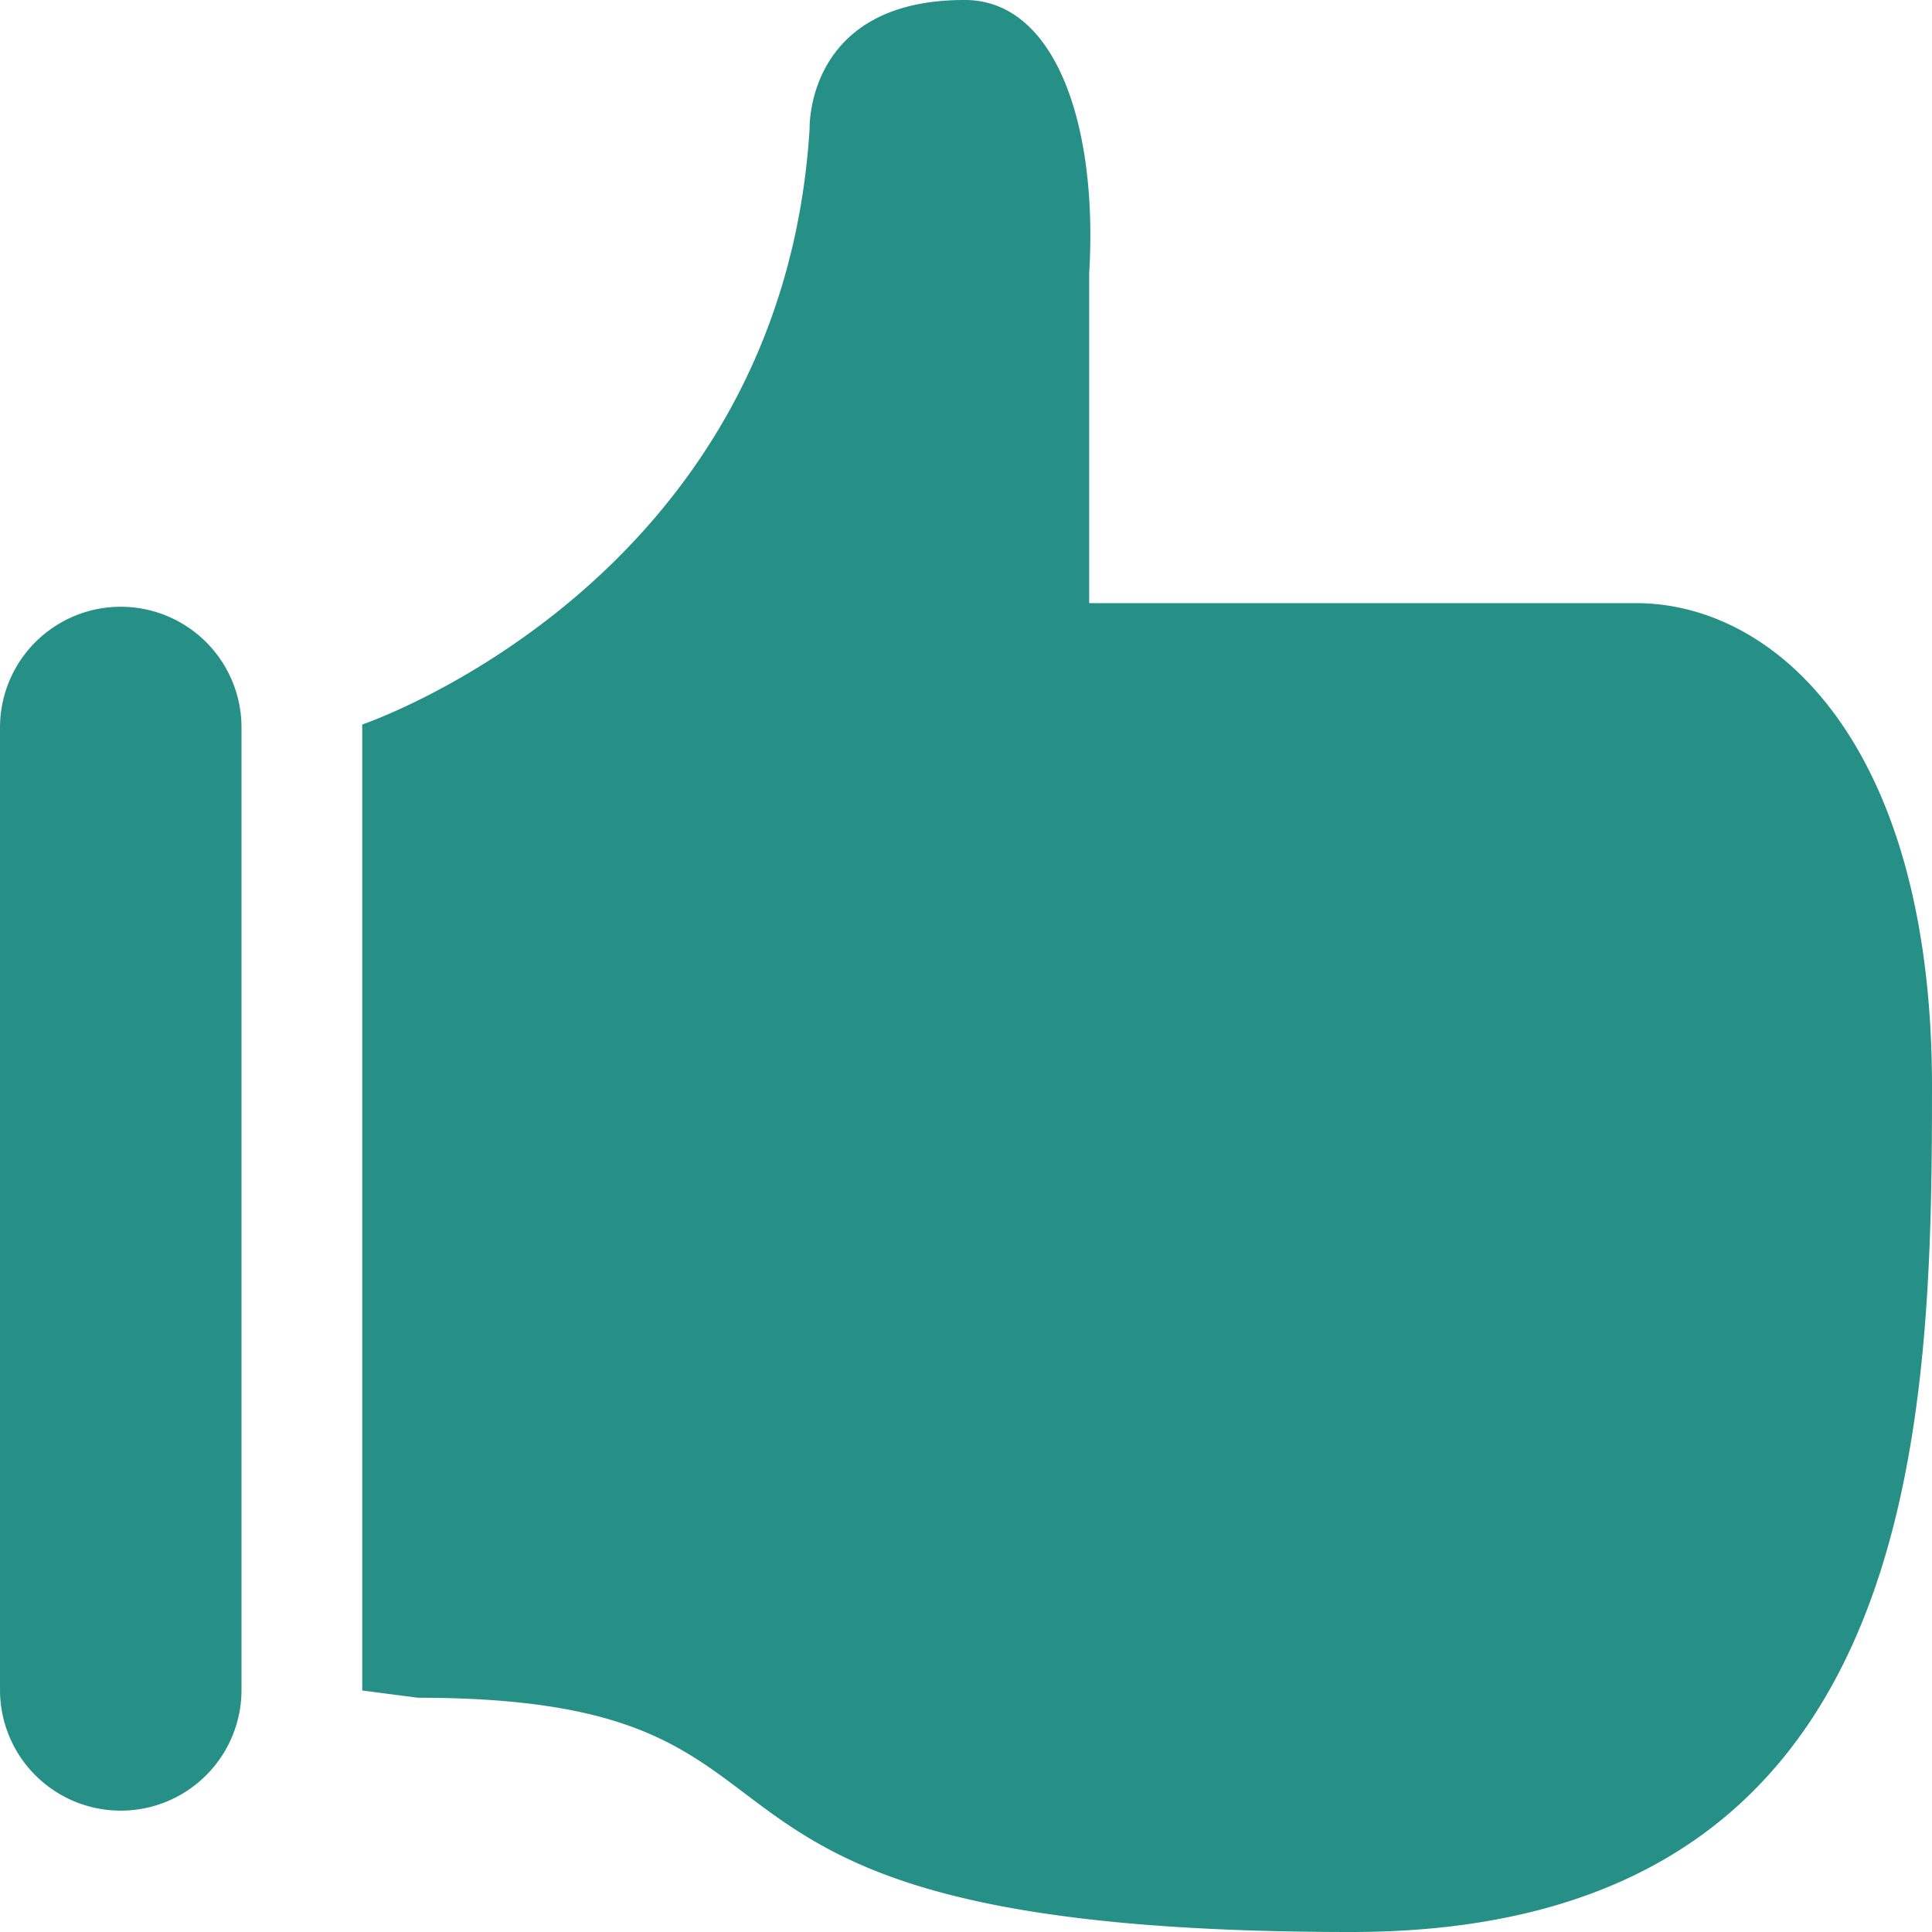 <svg data-name="Слой 7" xmlns="http://www.w3.org/2000/svg" viewBox="0 0 32 32"><title>like</title><path d="M27.1 9.99h-9.06V4.53c.15-2.46-.56-4.54-2.07-4.53-2.63 0-2.56 2.13-2.56 2.13C12.94 9.66 6 12 6 12v16l.92.12c7.57 0 3 3.88 15.46 3.88C31.82 32 32 23.69 32 18s-2.6-8.01-4.9-8.01zM2 29.99a2 2 0 0 0 2-2V12.05a2 2 0 0 0-4 0v15.94a2 2 0 0 0 2 2z" fill="#269086"/></svg>